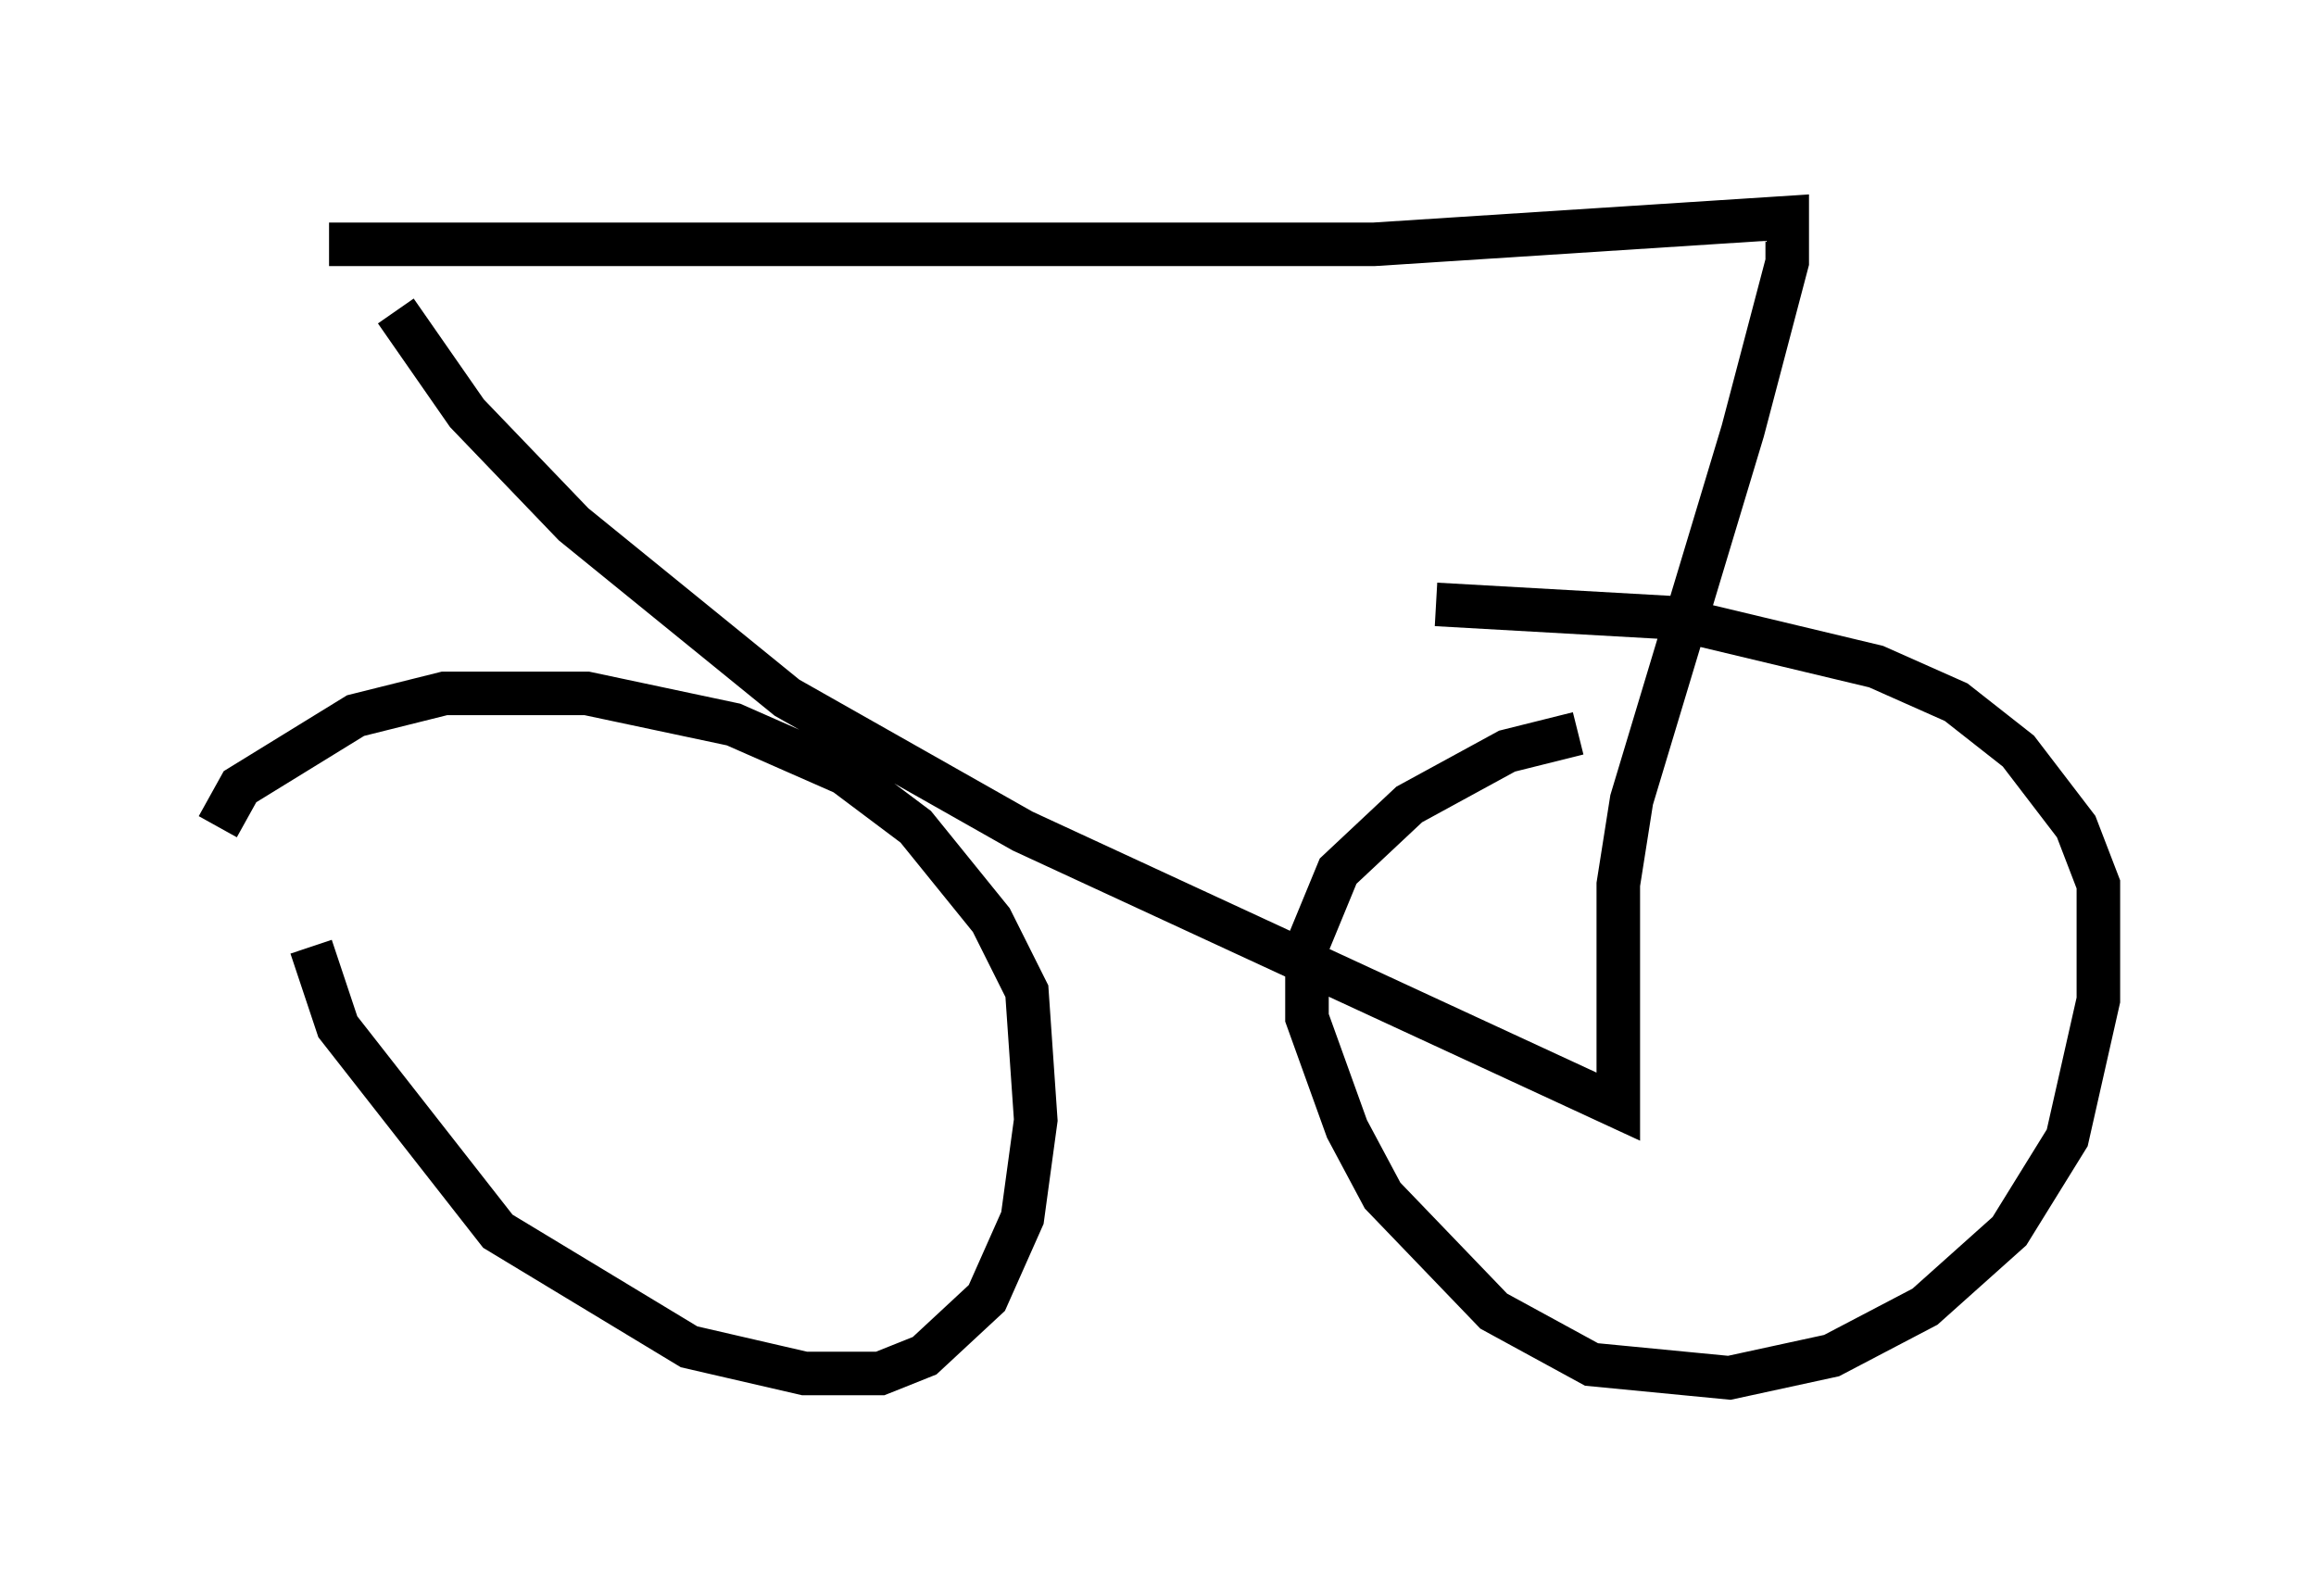 <?xml version="1.0" encoding="utf-8" ?>
<svg baseProfile="full" height="36.644" version="1.1" width="53.182" xmlns="http://www.w3.org/2000/svg" xmlns:ev="http://www.w3.org/2001/xml-events" xmlns:xlink="http://www.w3.org/1999/xlink"><defs /><rect fill="white" height="36.644" width="53.182" x="0" y="0" /><path d="M7.45, 19.19 m-0.306, 2.552 l0.613, 1.838 3.675, 4.696 l4.39, 2.654 2.654, 0.613 l1.735, 0.0 1.021, -0.408 l1.429, -1.327 0.817, -1.838 l0.306, -2.246 -0.204, -2.96 l-0.817, -1.633 -1.735, -2.144 l-1.633, -1.225 -2.552, -1.123 l-3.369, -0.715 -3.267, 0.0 l-2.042, 0.51 -2.654, 1.633 l-0.51, 0.919 m31.238, -2.144 l-1.633, 0.408 -2.246, 1.225 l-1.633, 1.531 -0.715, 1.735 l0.0, 1.633 0.919, 2.552 l0.817, 1.531 2.552, 2.654 l2.246, 1.225 3.165, 0.306 l2.348, -0.51 2.144, -1.123 l1.94, -1.735 1.327, -2.144 l0.715, -3.165 0.0, -2.654 l-0.51, -1.327 -1.327, -1.735 l-1.429, -1.123 -1.838, -0.817 l-4.696, -1.123 -5.41, -0.306 m-25.419, -8.269 l23.99, 0.0 9.494, -0.613 l0.0, 1.021 -1.021, 3.879 l-2.552, 8.473 -0.306, 1.94 l0.0, 5.104 -13.679, -6.329 l-5.41, -3.063 -4.9, -3.981 l-2.45, -2.552 -1.633, -2.348 " fill="none" stroke="black" stroke-width="1" /></svg>